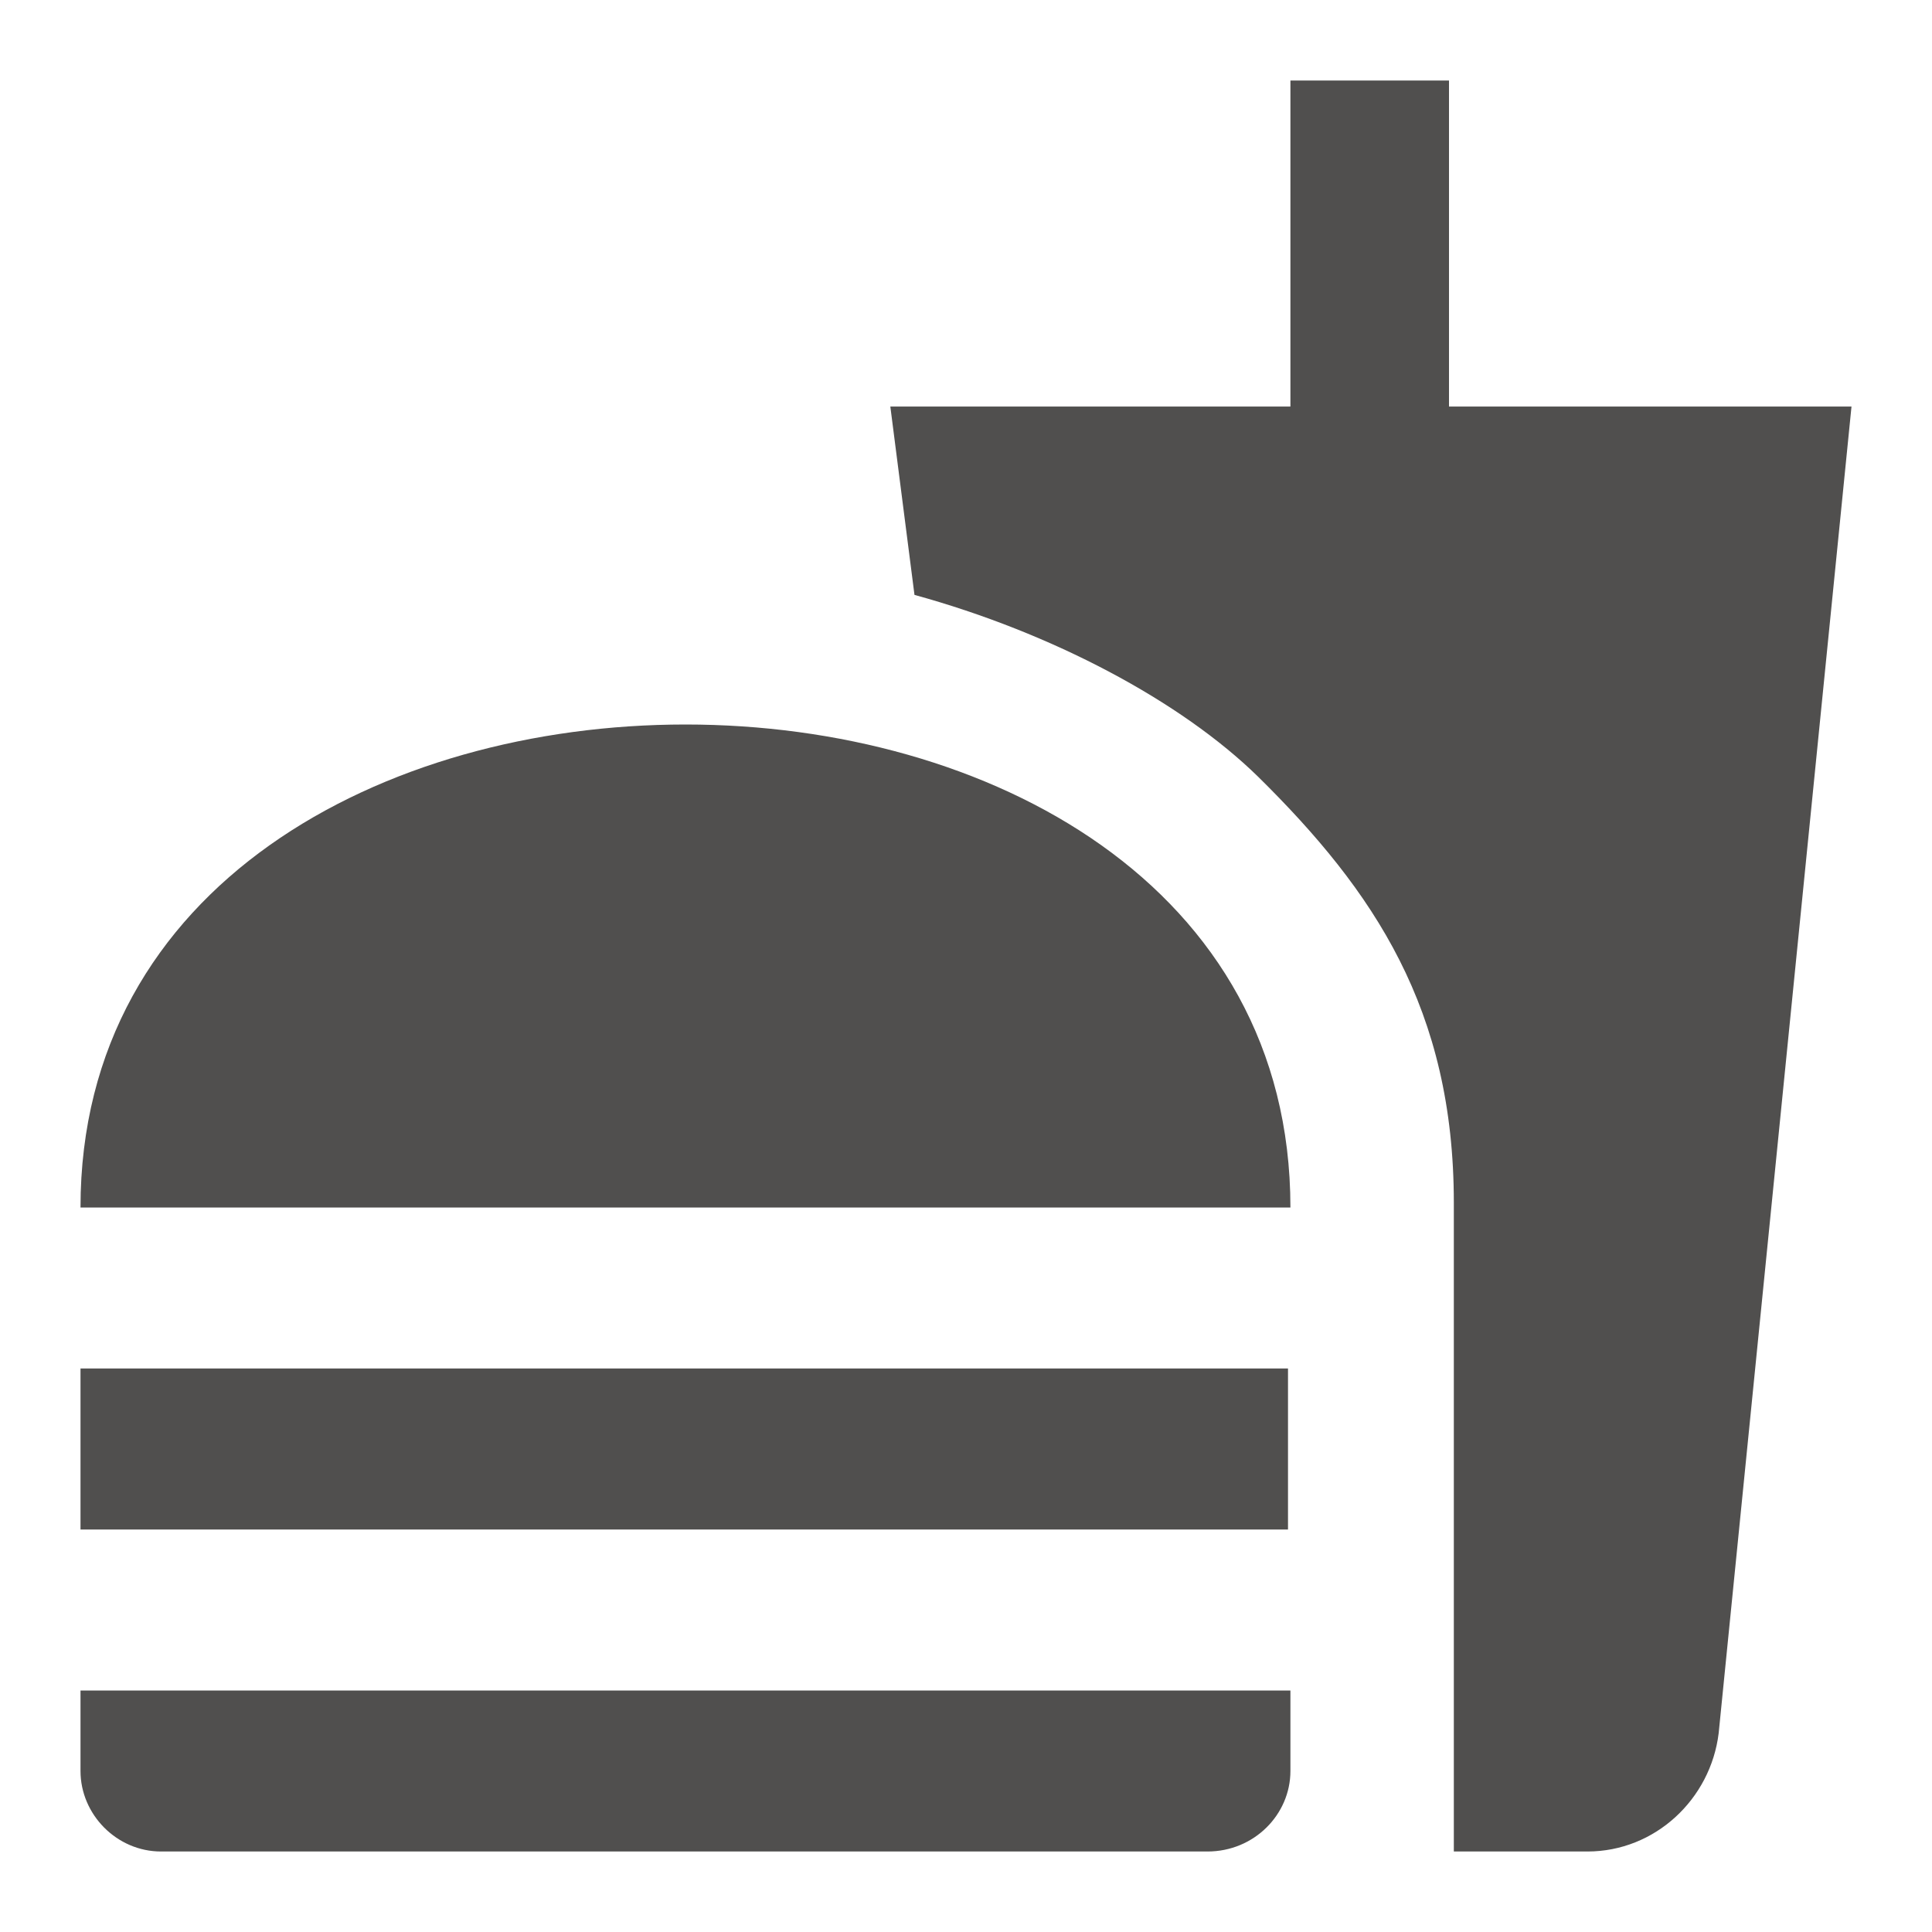 <svg width="24" height="24" viewBox="0 0 24 24" fill="none" xmlns="http://www.w3.org/2000/svg">
<g id="Desktop / icon / food">
<path id="Vector" d="M18.06 23H19.72C20.56 23 21.25 22.35 21.35 21.53L23 5.05H18V1H16.03V5.05H11.06L11.36 7.39C13.07 7.86 14.67 8.71 15.63 9.65C17.07 11.07 18.06 12.54 18.06 14.94V23ZM1 22V21H16.03V22C16.03 22.54 15.58 23 15 23H2C1.45 23 1 22.54 1 22ZM16.03 15C16.03 7 1 7 1 15H16.03ZM1 17H16V19H1V17Z" fill="#504F4E"/>
</g>
</svg>
